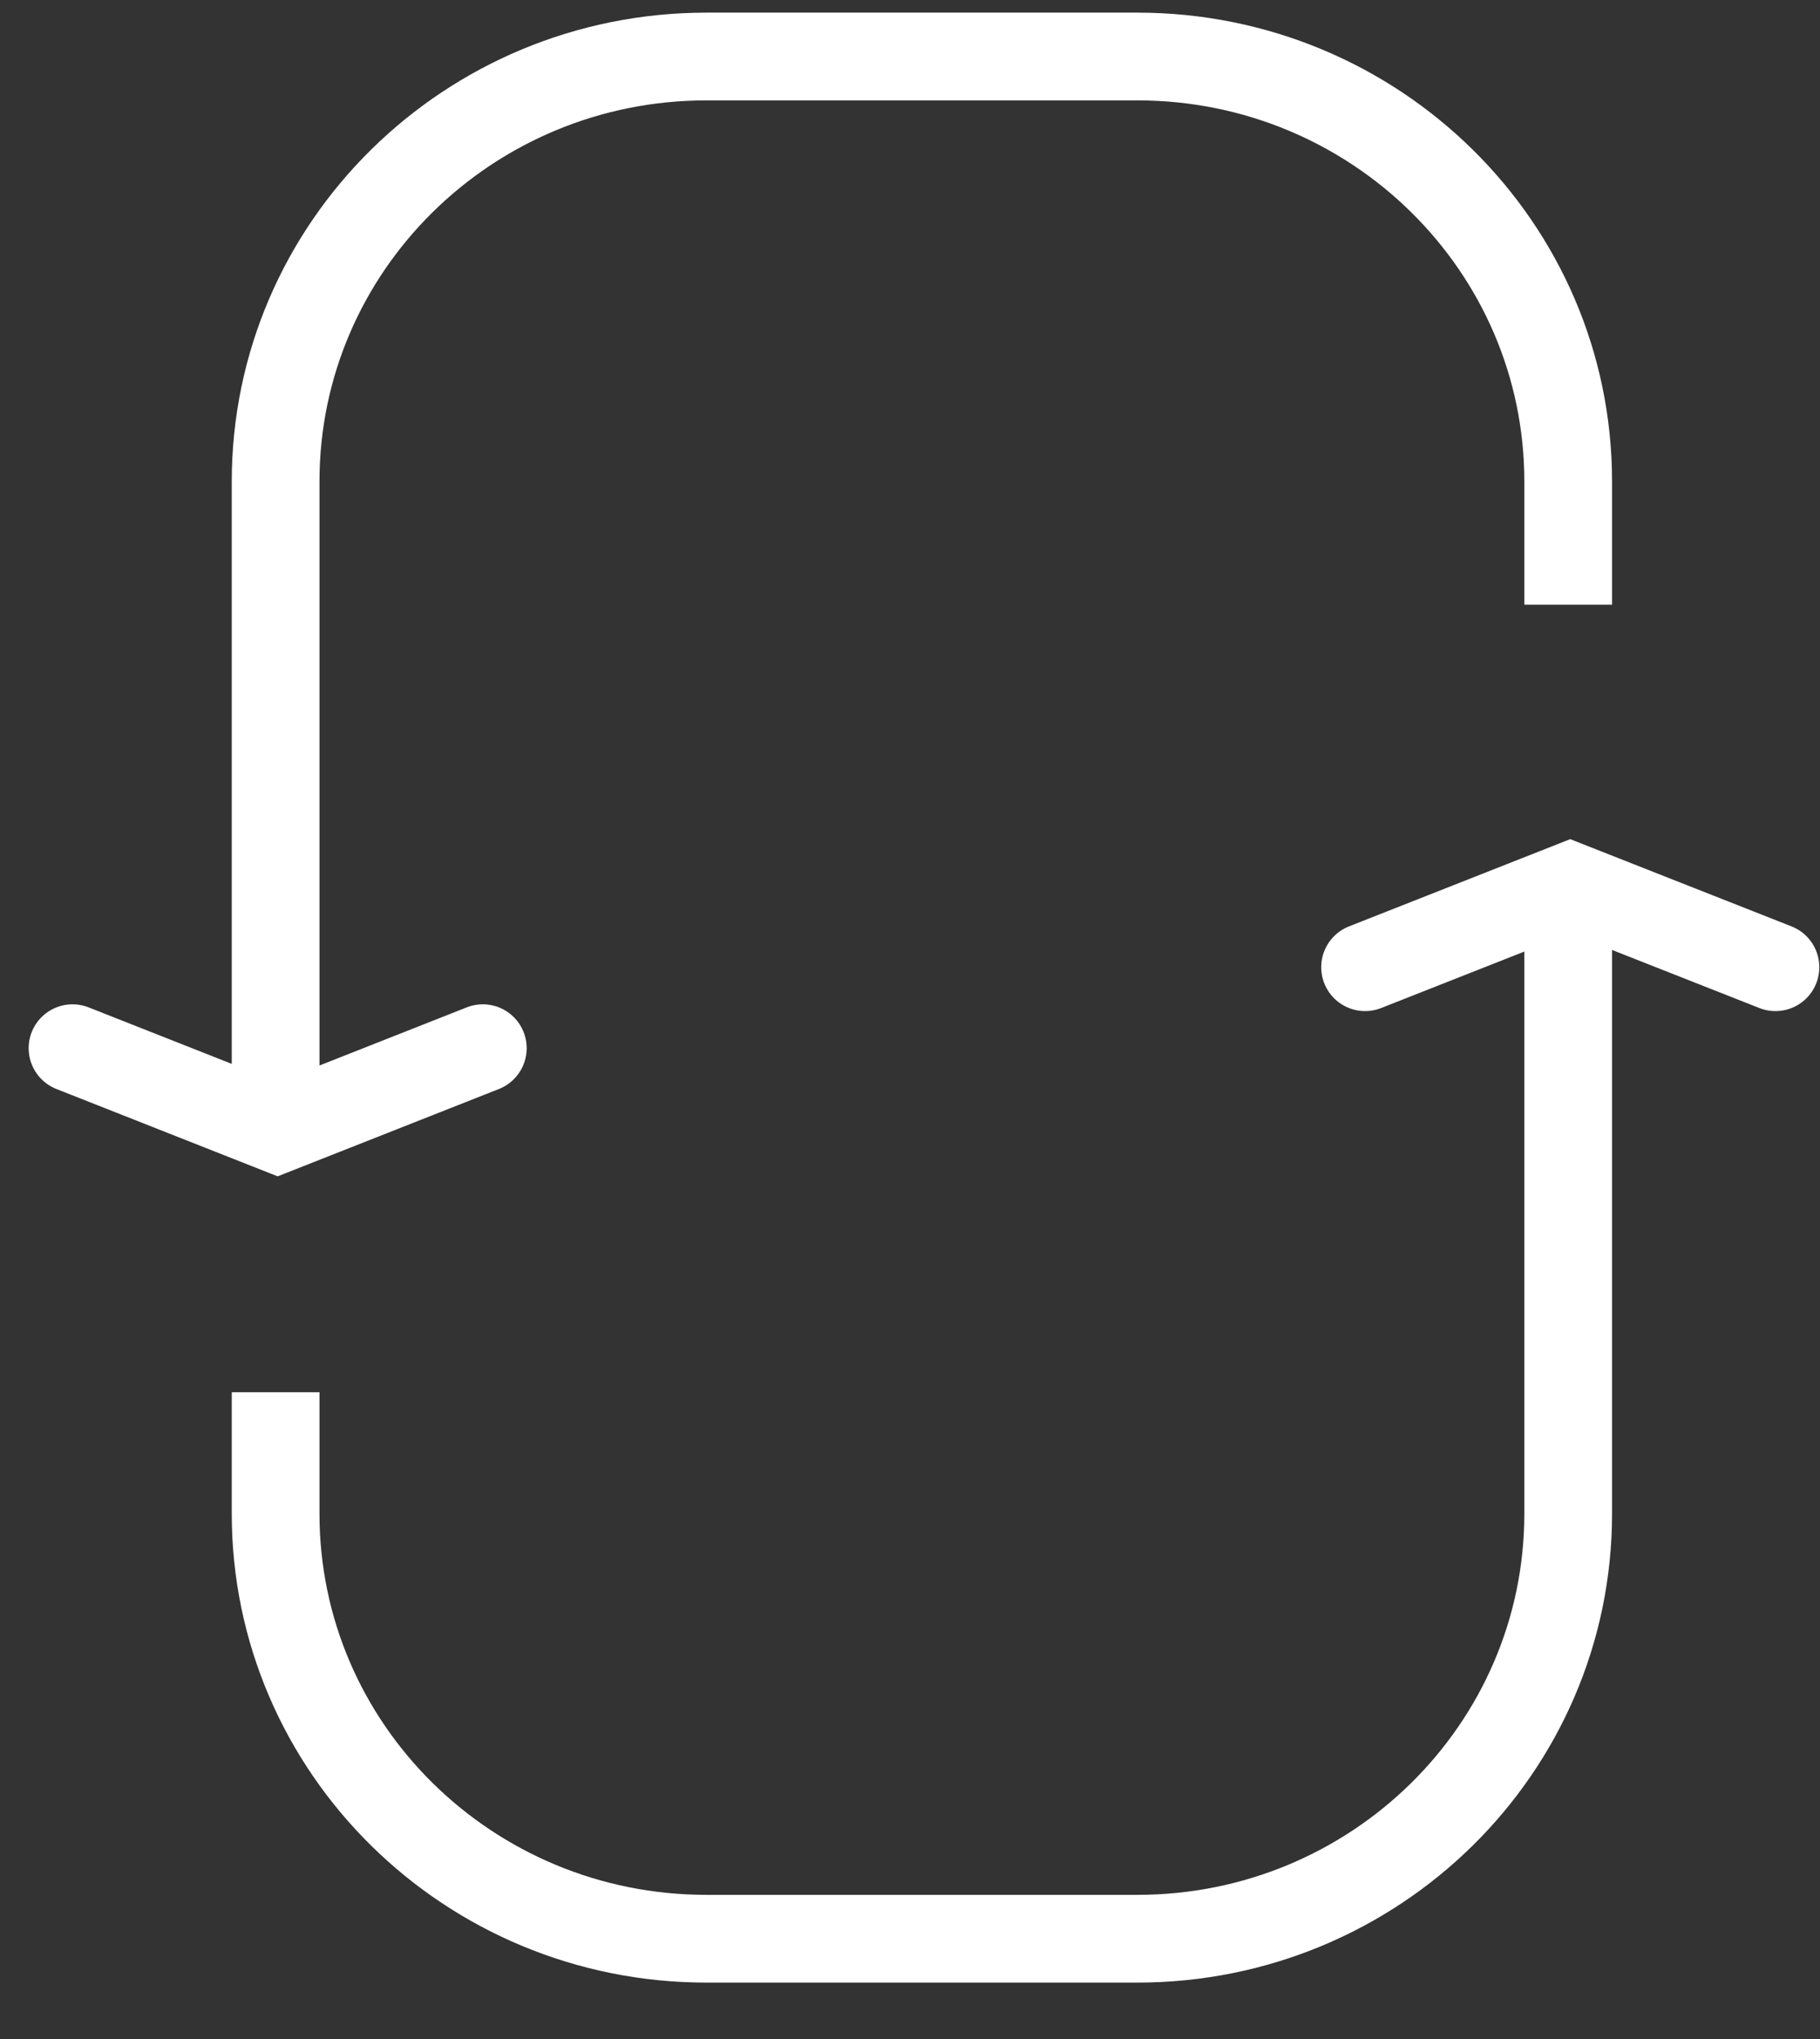 <?xml version="1.0" encoding="UTF-8"?>
<svg width="25px" height="28px" viewBox="0 0 25 28" version="1.1" xmlns="http://www.w3.org/2000/svg" xmlns:xlink="http://www.w3.org/1999/xlink">
    <rect x="0" y="0" width="25" height="28" fill="#333333" stroke="none"/>
    <!-- Generator: Sketch 53.1 (72631) - https://sketchapp.com -->
    <title>Refresh</title>
    <desc>Created with Sketch.</desc>
    <g id="Elastos" stroke="none" stroke-width="1" fill="none" fill-rule="evenodd">
        <g id="Elastos-Wallet.-Main" transform="translate(-1002, -39)" stroke="#FFFFFF" stroke-width="1.205">
            <g id="Refresh" transform="translate(1002.404, 38.942)">
                <g id="Group-3" transform="translate(0, 14.174)" stroke-linecap="round">
                    <polyline id="Path-25" points="0.592 0.278 3.41 1.39 6.228 0.278"></polyline>
                </g>
                <g id="Group-3-Copy" transform="translate(13.894, 13.66) scale(-1, -1) translate(-13.894, -13.66) translate(3.269, 0.361)">
                    <path d="M21.137,11.951 L21.137,20.289 C21.137,23.512 18.487,26.125 15.219,26.125 L9.3,26.125 C6.032,26.125 3.382,23.512 3.382,20.289 C3.382,19.902 3.382,18.782 3.382,18.597 M3.382,14.452 C3.382,12.599 3.382,9.82 3.382,6.114 C3.382,2.891 6.032,0.278 9.3,0.278 L15.219,0.278 C18.487,0.278 21.137,2.891 21.137,6.114 L21.137,7.782" id="Shape"></path>
                    <polyline id="Path-25" stroke-linecap="round" points="0.535 13.619 3.354 14.73 6.172 13.619"></polyline>
                </g>
            </g>
        </g>
    </g>
</svg>